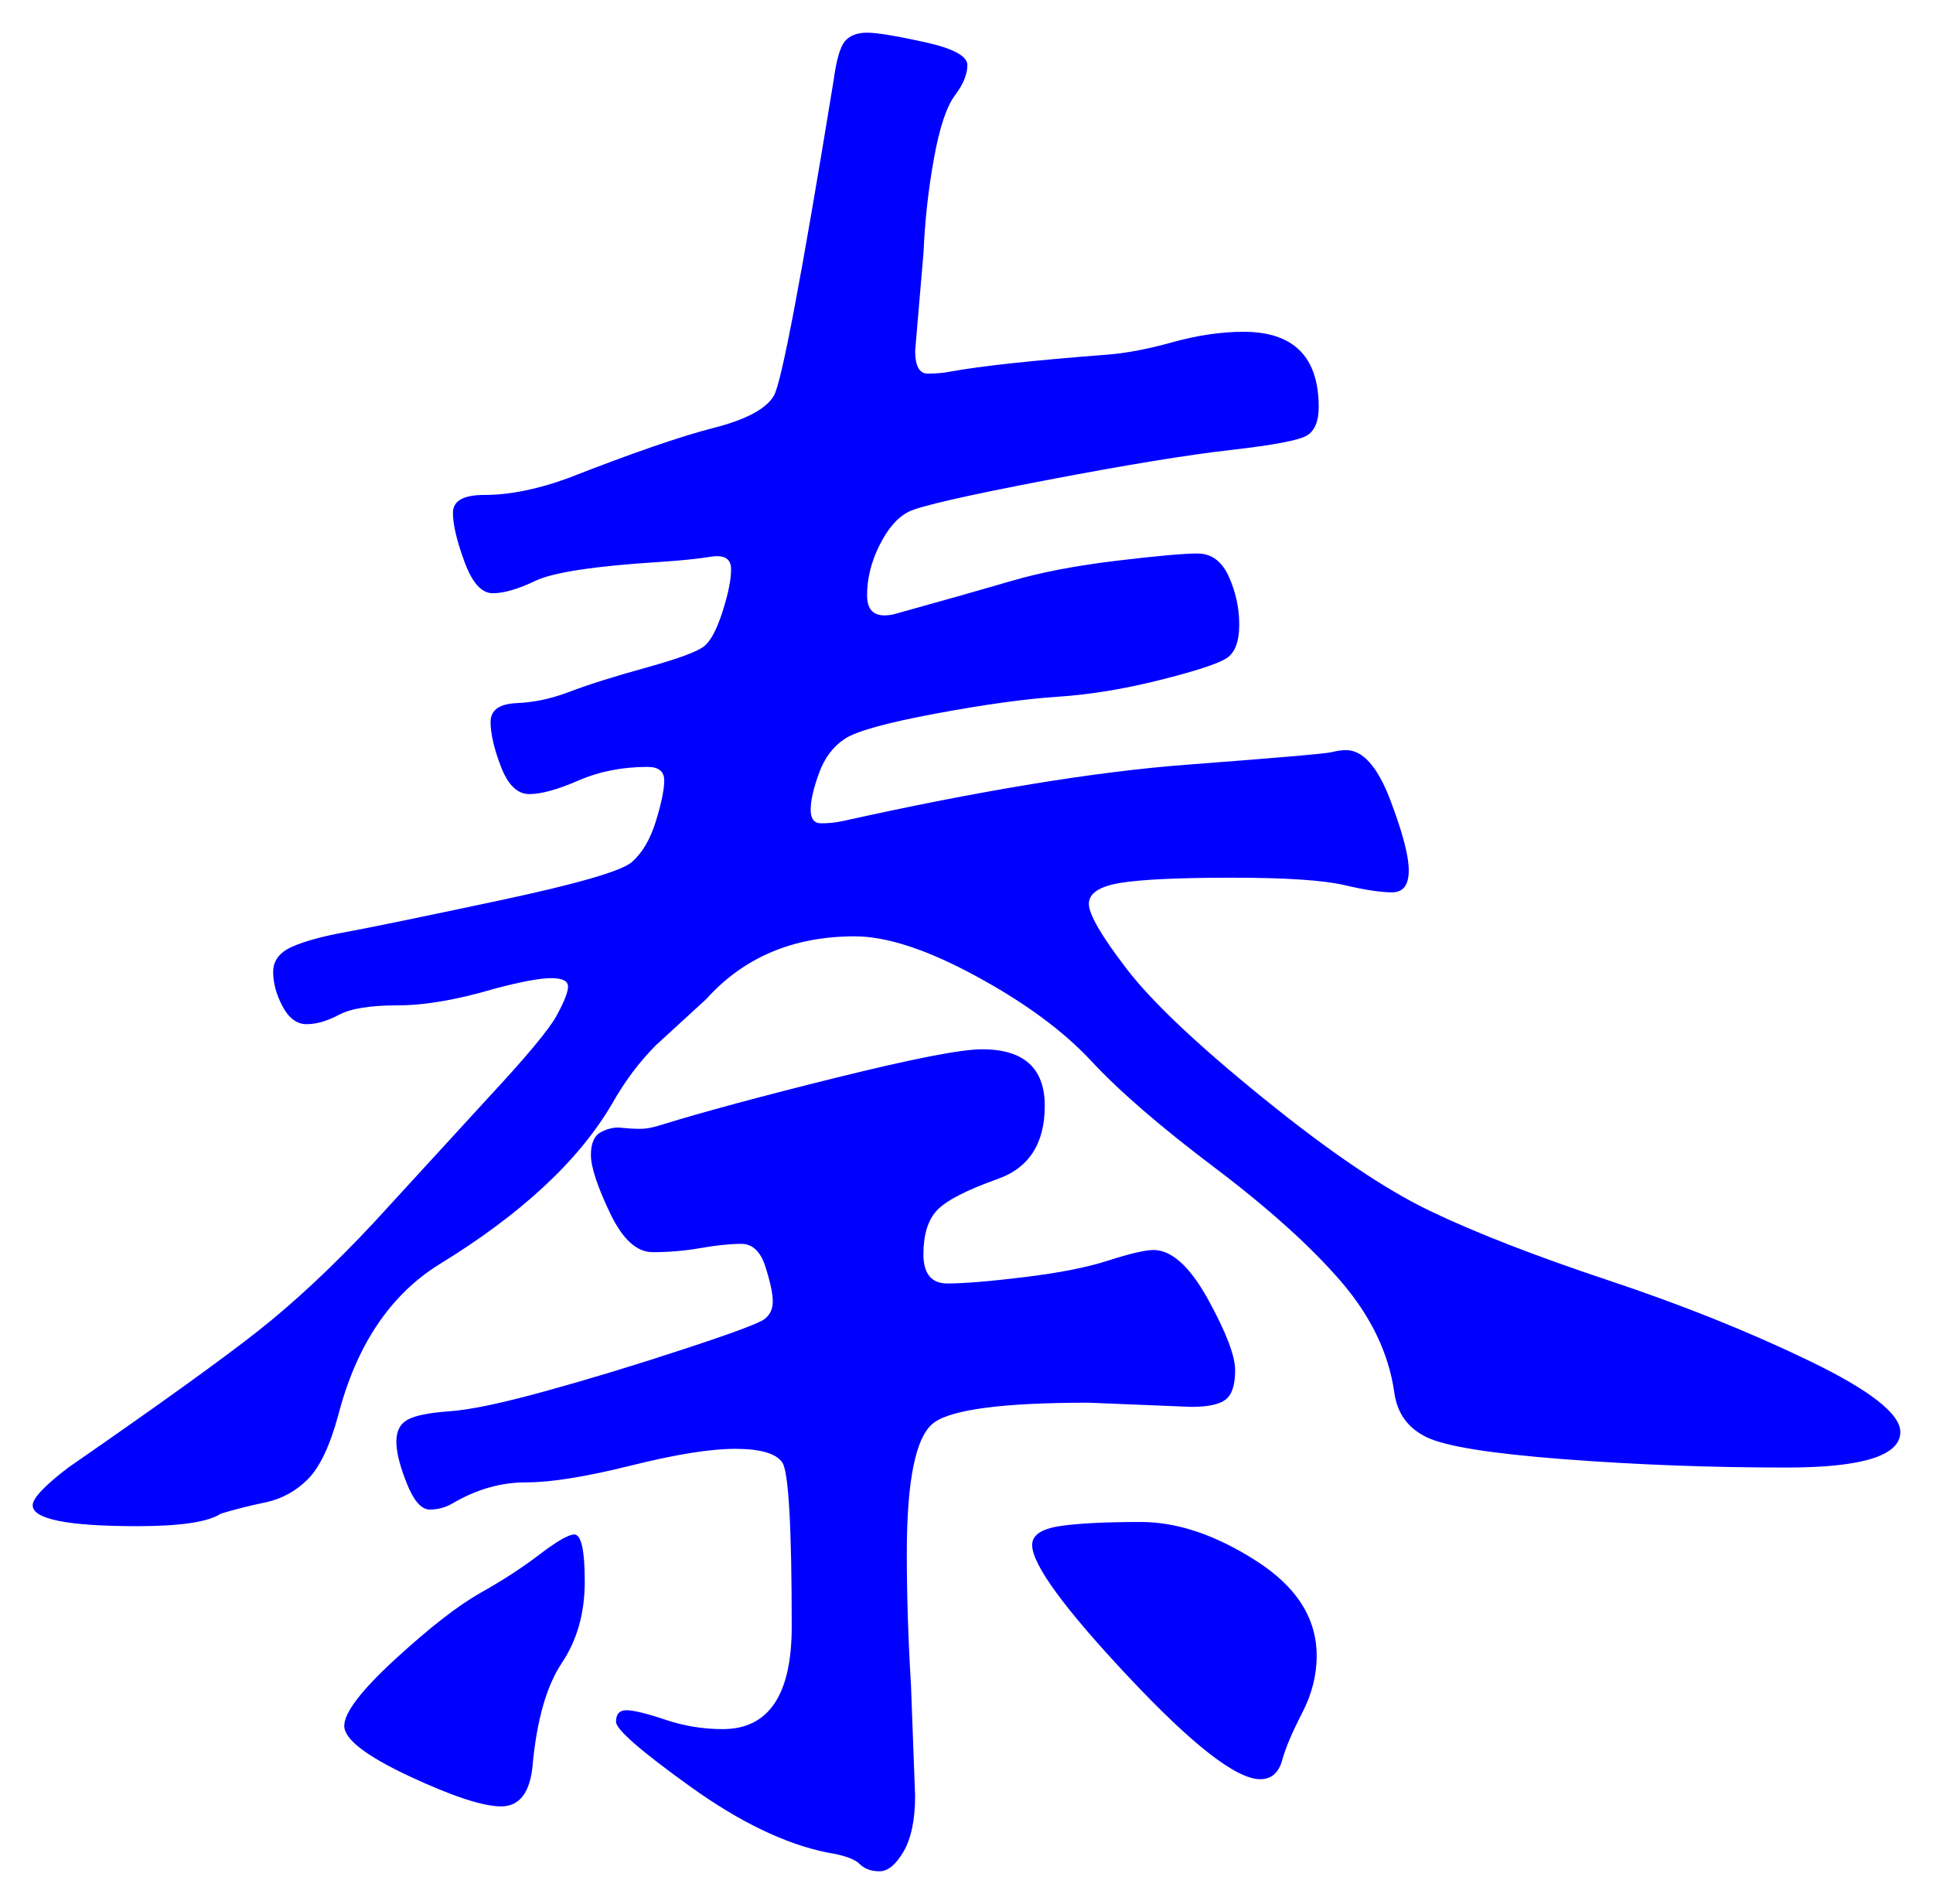 <svg xmlns="http://www.w3.org/2000/svg" xmlns:xlink="http://www.w3.org/1999/xlink" version="1.1" id="图层_1" x="0px" y="0px" width="29.579" height="29.129" viewBox="0.547 -0.386 29.579 29.129" enable-background="new 0 0 30 30" xml:space="preserve">
<g>
	<path fill="#0000FF" d="M3.927,22.771c-0.192,0.128-0.619,0.192-1.28,0.192c-1.067,0-1.6-0.107-1.6-0.32   c0-0.106,0.181-0.299,0.544-0.576c1.387-0.96,2.357-1.658,2.912-2.096c0.555-0.438,1.141-0.986,1.76-1.648l1.76-1.92   c0.575-0.618,0.922-1.034,1.04-1.248c0.116-0.213,0.176-0.362,0.176-0.448c0-0.085-0.086-0.128-0.256-0.128   c-0.172,0-0.459,0.053-0.864,0.16c-0.576,0.171-1.072,0.256-1.488,0.256s-0.715,0.048-0.896,0.144   c-0.181,0.096-0.347,0.144-0.496,0.144s-0.272-0.091-0.368-0.272c-0.096-0.181-0.144-0.357-0.144-0.528   c0-0.17,0.096-0.298,0.288-0.384c0.192-0.085,0.464-0.16,0.816-0.224s1.13-0.224,2.336-0.48c1.205-0.256,1.888-0.453,2.048-0.592   s0.282-0.347,0.368-0.624c0.085-0.277,0.128-0.485,0.128-0.624s-0.085-0.208-0.256-0.208c-0.384,0-0.736,0.069-1.056,0.208   c-0.32,0.139-0.571,0.208-0.752,0.208c-0.182,0-0.326-0.139-0.433-0.416s-0.16-0.507-0.16-0.688s0.134-0.277,0.4-0.288   s0.538-0.069,0.815-0.176c0.277-0.106,0.667-0.229,1.169-0.368c0.501-0.139,0.8-0.25,0.896-0.336   c0.096-0.085,0.187-0.261,0.272-0.528c0.085-0.267,0.128-0.48,0.128-0.64c0-0.16-0.102-0.224-0.305-0.192   c-0.203,0.032-0.464,0.059-0.783,0.08C9.644,8.274,9.01,8.371,8.743,8.499C8.476,8.626,8.258,8.69,8.087,8.69   s-0.314-0.16-0.432-0.48c-0.118-0.32-0.177-0.57-0.177-0.752c0-0.181,0.16-0.272,0.48-0.272c0.384,0,0.811-0.085,1.28-0.256   c0.98-0.384,1.723-0.64,2.224-0.768s0.811-0.293,0.928-0.496c0.117-0.203,0.421-1.808,0.912-4.816   c0.043-0.32,0.102-0.522,0.176-0.608c0.075-0.085,0.187-0.128,0.337-0.128c0.148,0,0.442,0.048,0.88,0.144   c0.437,0.096,0.655,0.214,0.655,0.352c0,0.139-0.063,0.293-0.191,0.464s-0.235,0.491-0.32,0.96s-0.139,0.949-0.16,1.44   l-0.128,1.504c0,0.235,0.064,0.352,0.192,0.352s0.245-0.011,0.352-0.032c0.47-0.085,1.259-0.17,2.368-0.256   c0.299-0.021,0.64-0.085,1.024-0.192c0.384-0.106,0.746-0.16,1.088-0.16c0.768,0,1.151,0.384,1.151,1.152   c0,0.214-0.059,0.358-0.176,0.432c-0.117,0.075-0.507,0.149-1.168,0.224c-0.661,0.075-1.605,0.229-2.832,0.464   c-1.227,0.235-1.925,0.395-2.096,0.48c-0.171,0.085-0.32,0.256-0.448,0.512s-0.191,0.512-0.191,0.768   c0,0.256,0.138,0.352,0.416,0.288c0.768-0.213,1.37-0.384,1.808-0.512c0.437-0.128,0.965-0.229,1.584-0.304   c0.618-0.074,1.034-0.112,1.248-0.112c0.213,0,0.373,0.118,0.479,0.352c0.106,0.235,0.16,0.48,0.16,0.736   c0,0.256-0.063,0.427-0.191,0.512c-0.128,0.085-0.47,0.197-1.024,0.336c-0.555,0.139-1.077,0.224-1.568,0.256   c-0.49,0.032-1.109,0.118-1.855,0.256c-0.747,0.139-1.211,0.267-1.393,0.384c-0.181,0.118-0.314,0.293-0.399,0.528   c-0.086,0.235-0.128,0.422-0.128,0.56c0,0.139,0.053,0.208,0.16,0.208c0.106,0,0.213-0.01,0.319-0.032   c2.112-0.469,3.867-0.757,5.265-0.864c1.396-0.106,2.138-0.17,2.224-0.192c0.085-0.021,0.16-0.032,0.224-0.032   c0.257,0,0.48,0.251,0.673,0.752c0.191,0.502,0.287,0.864,0.287,1.088c0,0.224-0.085,0.336-0.256,0.336s-0.416-0.037-0.735-0.112   c-0.32-0.074-0.892-0.112-1.712-0.112c-0.822,0-1.393,0.027-1.713,0.08c-0.319,0.053-0.479,0.16-0.479,0.32   c0,0.16,0.192,0.491,0.576,0.992c0.384,0.501,1.082,1.163,2.096,1.983c1.013,0.822,1.866,1.398,2.561,1.729   c0.692,0.331,1.6,0.684,2.72,1.057s2.144,0.783,3.072,1.231c0.928,0.448,1.392,0.812,1.392,1.088c0,0.363-0.582,0.544-1.744,0.544   c-1.163,0-2.299-0.043-3.408-0.128s-1.808-0.196-2.096-0.336c-0.288-0.139-0.453-0.368-0.496-0.688   c-0.085-0.597-0.357-1.162-0.815-1.695c-0.46-0.533-1.104-1.115-1.937-1.744s-1.462-1.173-1.888-1.633   c-0.428-0.458-1.014-0.89-1.761-1.295c-0.746-0.405-1.365-0.608-1.855-0.608c-0.939,0-1.696,0.32-2.272,0.96l-0.768,0.704   c-0.256,0.256-0.48,0.556-0.672,0.896c-0.512,0.875-1.397,1.696-2.656,2.465c-0.747,0.469-1.259,1.237-1.536,2.304   c-0.128,0.47-0.283,0.795-0.464,0.976c-0.181,0.182-0.395,0.299-0.64,0.353C4.37,22.648,4.14,22.707,3.927,22.771z M9.335,23.09   c0.106,0,0.16,0.24,0.16,0.721s-0.117,0.896-0.353,1.248c-0.234,0.352-0.384,0.88-0.447,1.584c-0.043,0.404-0.203,0.607-0.48,0.607   s-0.747-0.154-1.408-0.463c-0.662-0.311-0.992-0.566-0.992-0.769c0-0.203,0.261-0.544,0.784-1.024   c0.522-0.479,0.955-0.815,1.295-1.008c0.342-0.191,0.646-0.389,0.912-0.592S9.249,23.09,9.335,23.09z M18.199,18.738   c0.276,0,0.555,0.252,0.832,0.752c0.276,0.502,0.416,0.864,0.416,1.088c0,0.225-0.048,0.374-0.145,0.448   c-0.096,0.075-0.271,0.112-0.527,0.112l-1.568-0.064c-1.302,0-2.091,0.102-2.368,0.305s-0.416,0.869-0.416,2   c0,0.64,0.021,1.312,0.064,2.016l0.063,1.695c0,0.363-0.059,0.646-0.176,0.85c-0.117,0.201-0.24,0.303-0.368,0.303   s-0.229-0.037-0.304-0.111c-0.075-0.076-0.24-0.135-0.496-0.176c-0.64-0.129-1.339-0.465-2.096-1.009   c-0.758-0.544-1.137-0.875-1.137-0.991c0-0.118,0.054-0.177,0.16-0.177s0.305,0.048,0.592,0.144   c0.288,0.097,0.581,0.145,0.881,0.145c0.703,0,1.056-0.523,1.056-1.568c0-1.535-0.048-2.373-0.145-2.512   c-0.096-0.139-0.336-0.208-0.72-0.208s-0.917,0.086-1.6,0.257c-0.684,0.17-1.216,0.256-1.601,0.256   c-0.384,0-0.757,0.106-1.12,0.319c-0.106,0.063-0.224,0.097-0.352,0.097s-0.246-0.133-0.352-0.4c-0.107-0.267-0.16-0.48-0.16-0.641   s0.058-0.271,0.176-0.336c0.117-0.063,0.331-0.105,0.64-0.127c0.31-0.021,0.795-0.123,1.456-0.305s1.365-0.395,2.112-0.641   c0.746-0.244,1.162-0.399,1.248-0.463c0.085-0.064,0.128-0.154,0.128-0.272c0-0.116-0.037-0.293-0.112-0.528   c-0.074-0.234-0.197-0.352-0.368-0.352s-0.379,0.021-0.624,0.064s-0.49,0.063-0.735,0.063c-0.246,0-0.464-0.202-0.656-0.608   c-0.192-0.404-0.288-0.698-0.288-0.879c0-0.182,0.053-0.299,0.16-0.353c0.106-0.054,0.208-0.075,0.304-0.063   c0.097,0.01,0.192,0.016,0.288,0.016c0.097,0,0.208-0.021,0.336-0.064c0.619-0.191,1.51-0.432,2.672-0.72   c1.163-0.288,1.904-0.433,2.225-0.433c0.64,0,0.96,0.289,0.96,0.865c0,0.575-0.24,0.949-0.72,1.119   c-0.48,0.171-0.79,0.331-0.929,0.48c-0.139,0.148-0.208,0.373-0.208,0.672s0.123,0.447,0.368,0.447s0.635-0.031,1.168-0.096   s0.965-0.148,1.296-0.256C17.842,18.792,18.071,18.738,18.199,18.738z M20.695,24.946c0,0.299-0.075,0.593-0.225,0.88   c-0.149,0.289-0.251,0.528-0.304,0.721c-0.054,0.191-0.165,0.287-0.336,0.287c-0.363,0-1.035-0.522-2.016-1.567   c-0.982-1.046-1.473-1.718-1.473-2.017c0-0.148,0.139-0.244,0.416-0.287s0.693-0.064,1.248-0.064s1.142,0.197,1.76,0.592   C20.386,23.886,20.695,24.371,20.695,24.946z" stroke-width="1"/>
</g>
</svg>